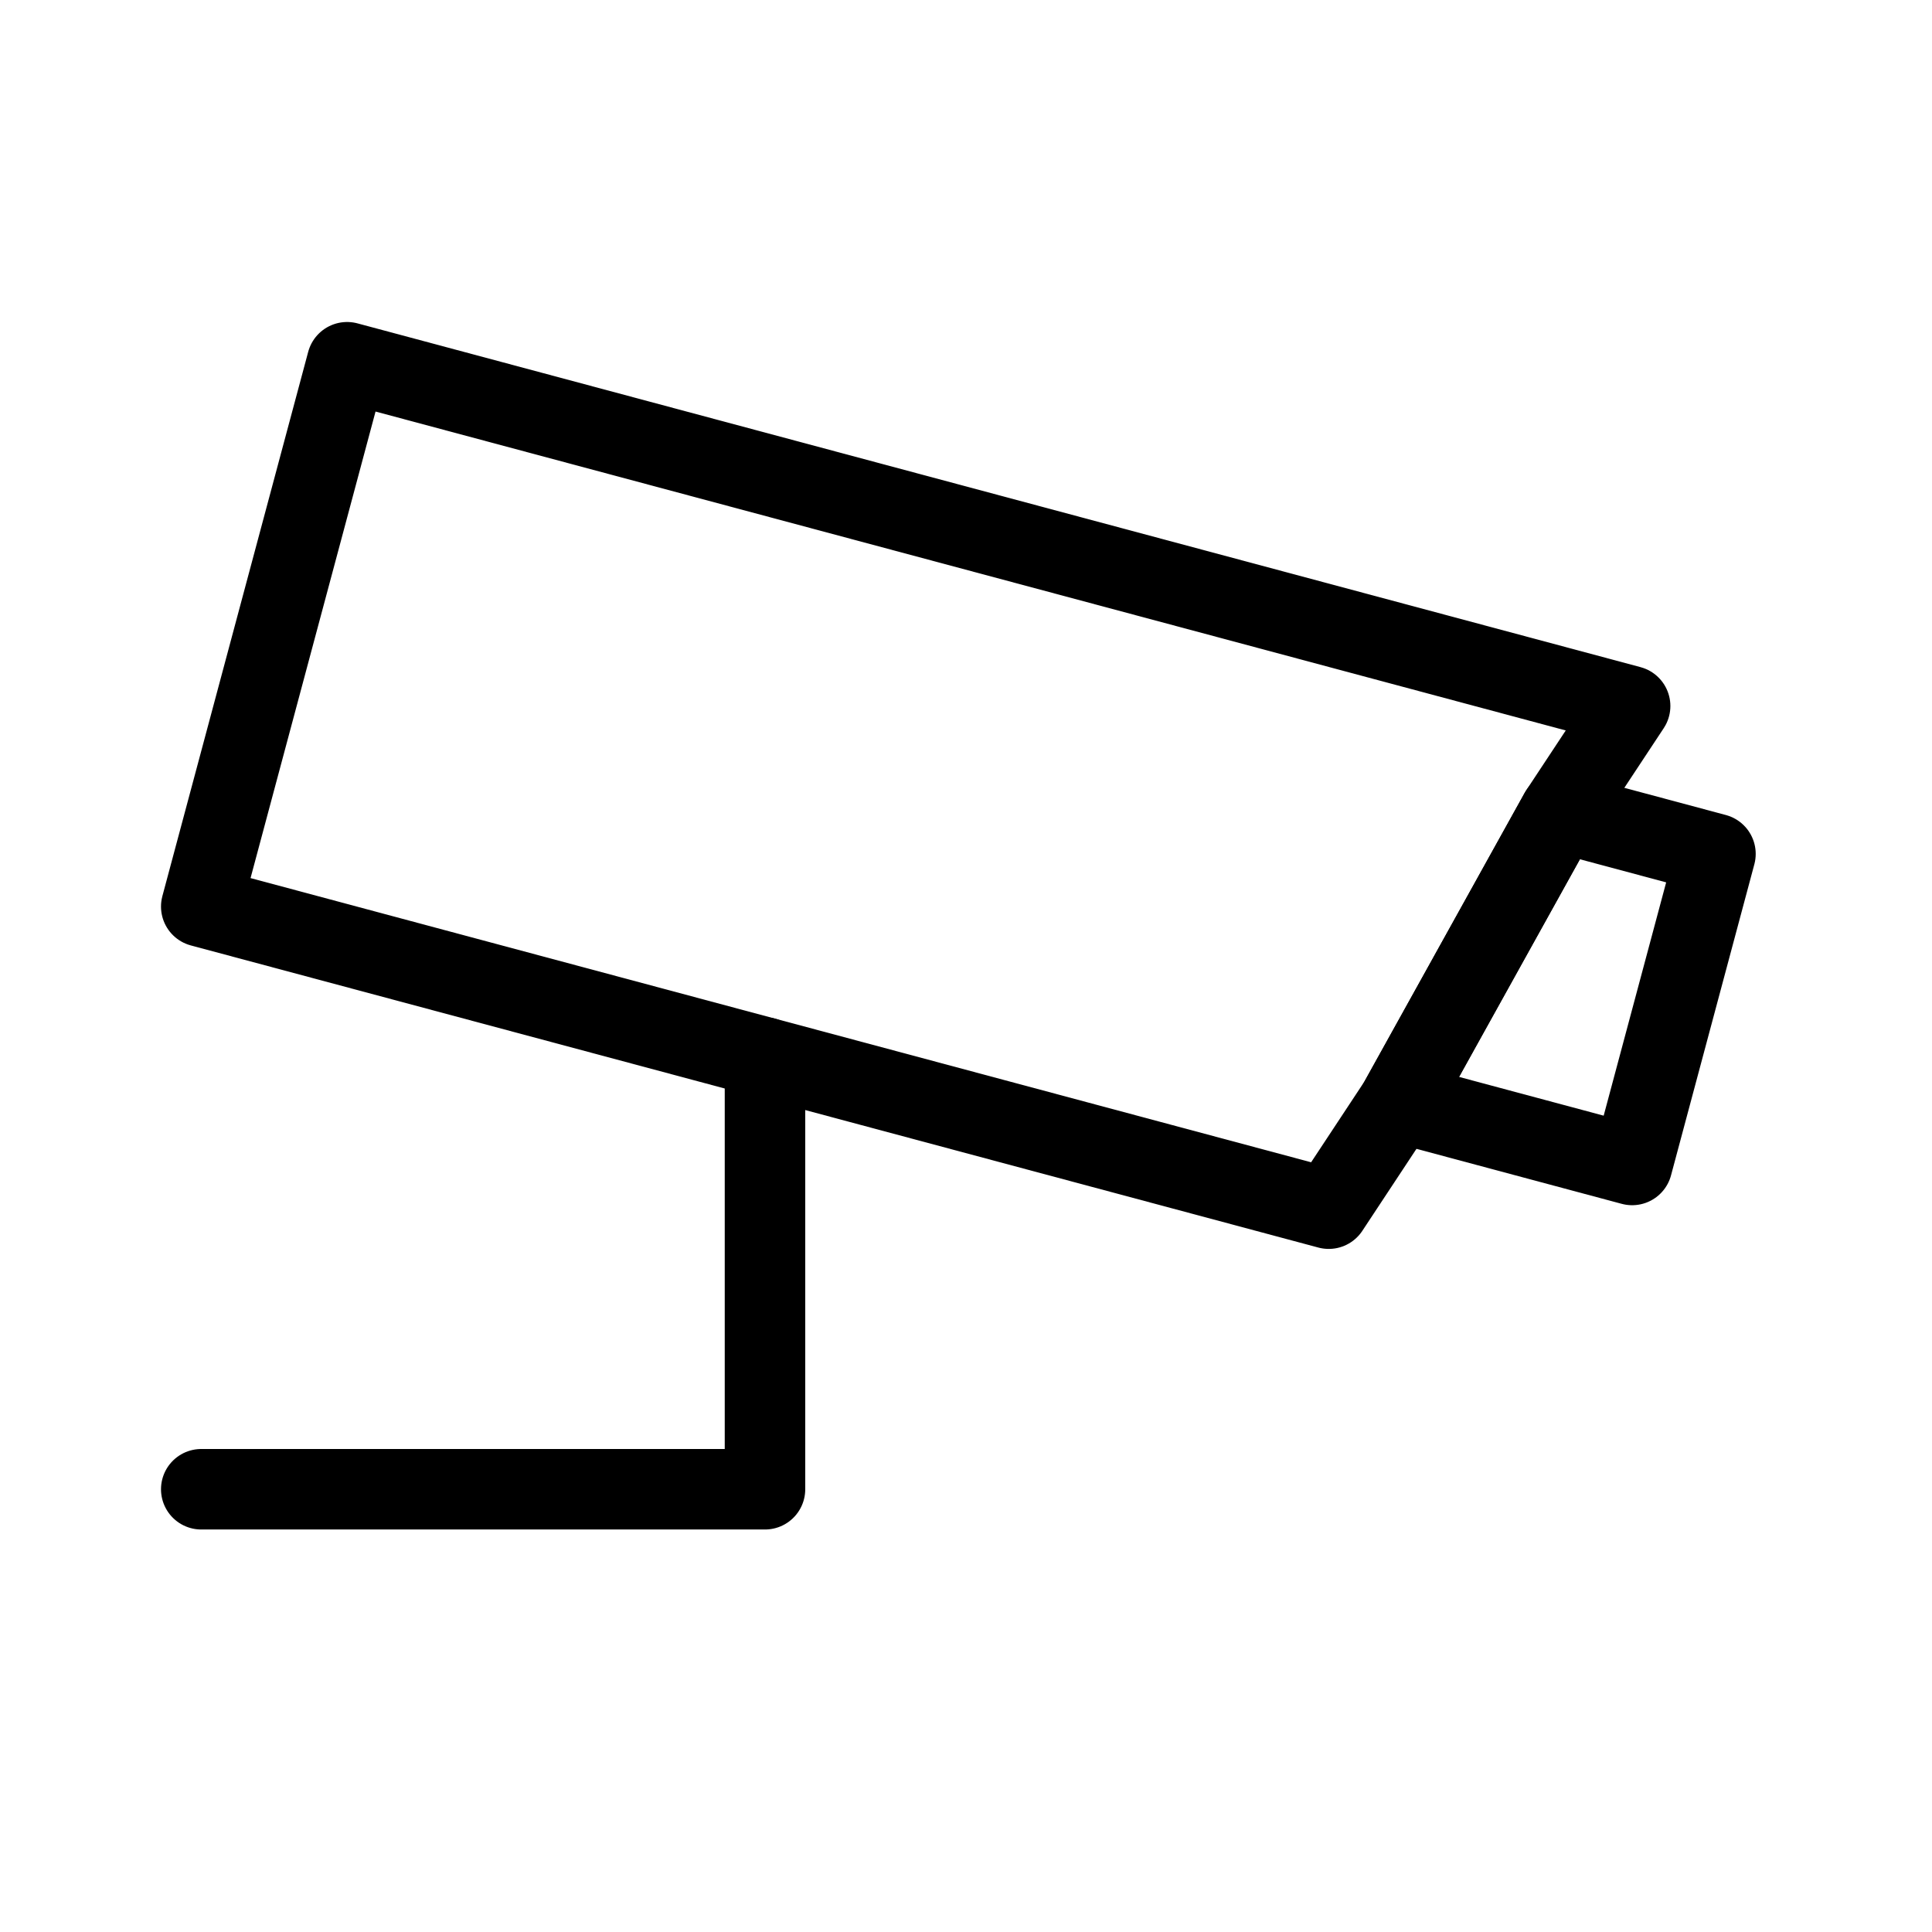 <svg fill-opacity="1" stroke-opacity="1" xmlns="http://www.w3.org/2000/svg" width="48" height="48" fill="none" viewBox="0 0 48 48"><path stroke="#000" stroke-linecap="round" stroke-linejoin="round" stroke-width="2" d="M19.006 26.276V37H5M42.62 21.215l-3.863-1.035-4.003 7.21 5.796 1.553z"/><path stroke="#000" stroke-linecap="round" stroke-linejoin="round" stroke-width="2" d="m38.757 20.18-4.003 7.21-1.742 2.639L5 22.523 8.623 9 40.5 17.541z"/></svg>